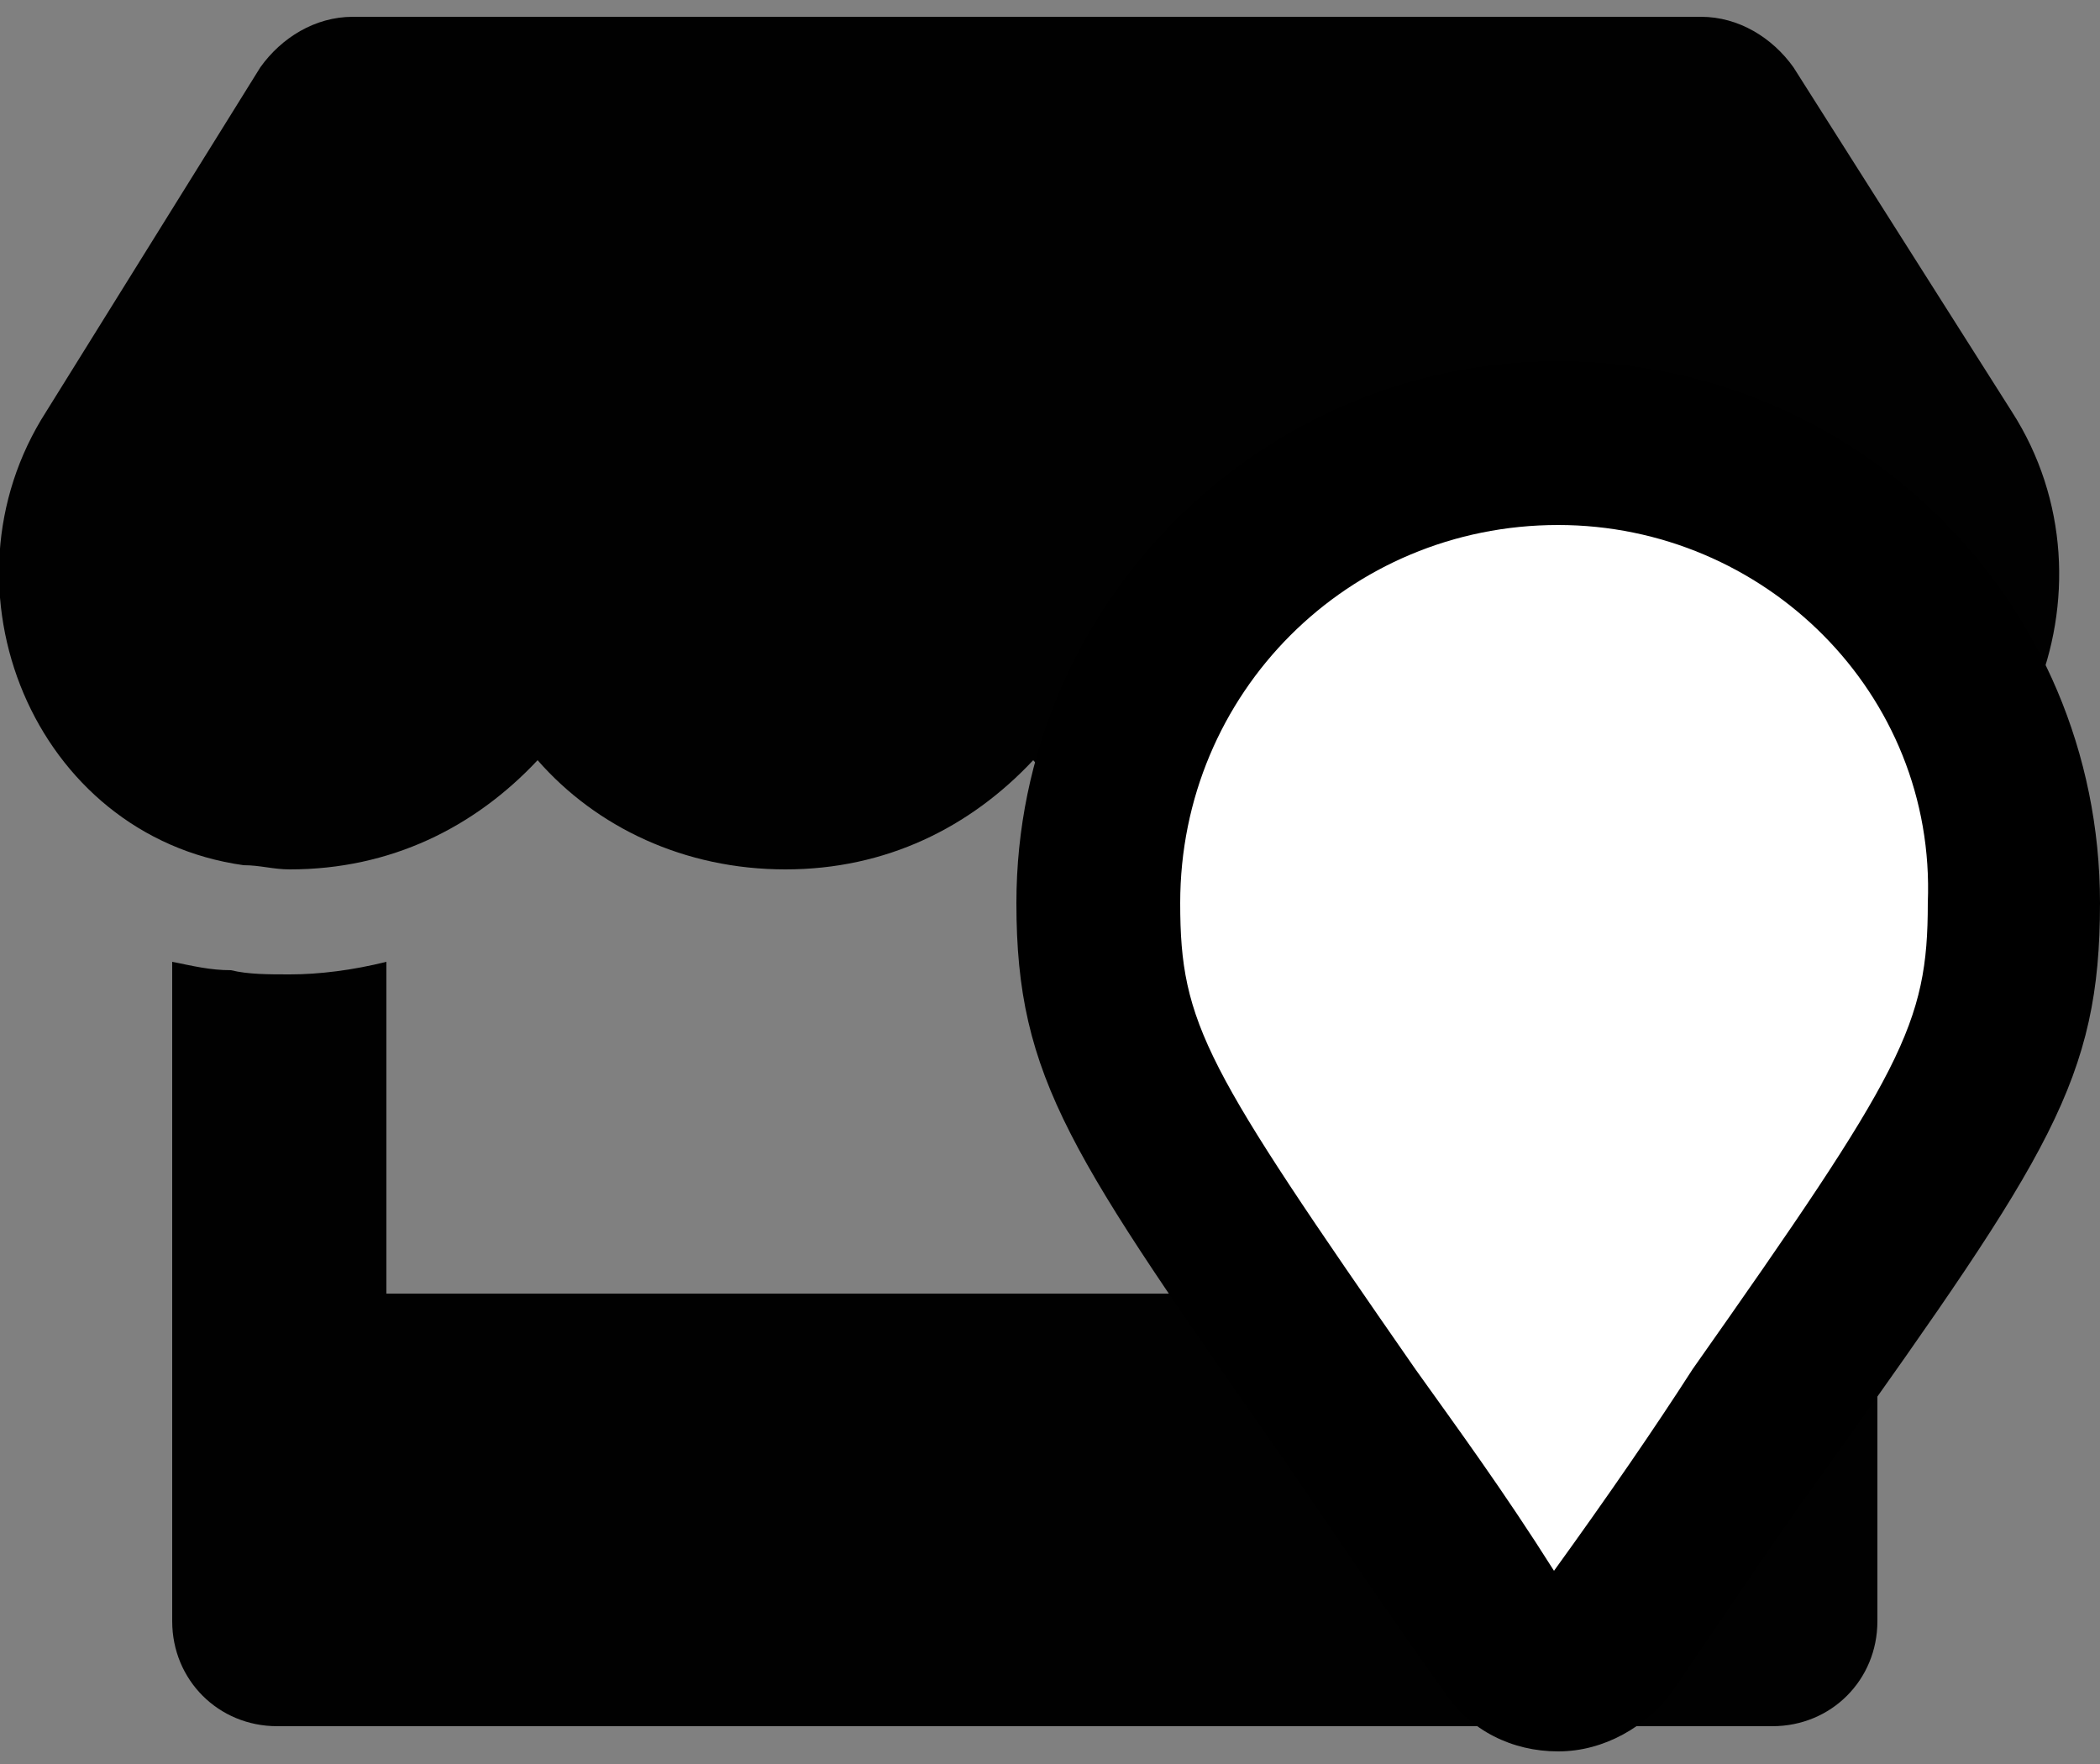 <?xml version="1.0" encoding="utf-8"?>
<!-- Generator: Adobe Illustrator 24.2.1, SVG Export Plug-In . SVG Version: 6.00 Build 0)  -->
<svg version="1.1" id="Livello_1" xmlns="http://www.w3.org/2000/svg" xmlns:xlink="http://www.w3.org/1999/xlink" x="0px" y="0px"
	 viewBox="0 0 50 42" style="enable-background:new 0 0 50 42;" xml:space="preserve">
<rect x="0" y="0" width="50" height="42" fill="#808080" stroke="none"/>
<style type="text/css">
	.st0{fill:#010101;}
	.st1{fill:#FFFFFF;}
</style>
<g>
	<path class="st0" d="M47.9,9.8l-5.2-8.2c-0.5-0.7-1.3-1.2-2.2-1.2H8.4c-0.9,0-1.7,0.5-2.2,1.2L1.1,9.8C-1.6,14,0.8,19.9,5.8,20.6
		c0.4,0,0.7,0.1,1.1,0.1c2.4,0,4.4-1,5.9-2.6c1.4,1.6,3.5,2.6,5.9,2.6c2.4,0,4.4-1,5.9-2.6c1.4,1.6,3.5,2.6,5.9,2.6
		c2.4,0,4.4-1,5.9-2.6c1.4,1.6,3.5,2.6,5.9,2.6c0.4,0,0.7,0,1.1-0.1C48.2,19.9,50.6,14,47.9,9.8z M42.1,23.2c-0.8,0-1.6-0.1-2.3-0.3
		v7.9H9.2v-7.9c-0.8,0.2-1.6,0.3-2.3,0.3c-0.5,0-1,0-1.4-0.1C5,23.1,4.6,23,4.1,22.9v15.7c0,1.4,1.1,2.5,2.5,2.5h35.6
		c1.4,0,2.5-1.1,2.5-2.5V22.9c-0.4,0.1-0.9,0.2-1.3,0.3C43.1,23.2,42.6,23.2,42.1,23.2L42.1,23.2z"/>
	<g>
		<g>
			<path class="st1" d="M36,39.1c-8.3-12-9.8-13.2-9.8-17.7c0-6,4.9-11,11-11s11,4.9,11,11c0,4.4-1.5,5.6-9.8,17.7
				C37.7,39.9,36.5,39.9,36,39.1L36,39.1z"/>
		</g>
		<g>
			<path d="M37.1,41.7c-1.1,0-2.1-0.5-2.7-1.4l0,0c-1.5-2.1-2.7-3.9-3.8-5.5c-5.1-7.3-6.4-9.1-6.4-13.3c0-7.1,5.8-12.9,12.9-12.9
				S50,14.3,50,21.5c0,4.2-1.2,6-6.4,13.3c-1.1,1.5-2.3,3.3-3.8,5.5C39.2,41.1,38.2,41.7,37.1,41.7z M37.6,38L37.6,38L37.6,38
				L37.6,38z M37.1,12.5c-5,0-9,4-9,9c0,2.9,0.6,3.9,5.6,11.1c1,1.4,2.1,2.9,3.3,4.8c1.3-1.8,2.4-3.4,3.3-4.8
				c5-7.1,5.6-8.2,5.6-11.1C46.1,16.5,42,12.5,37.1,12.5z"/>
		</g>
	</g>
</g>
</svg>
